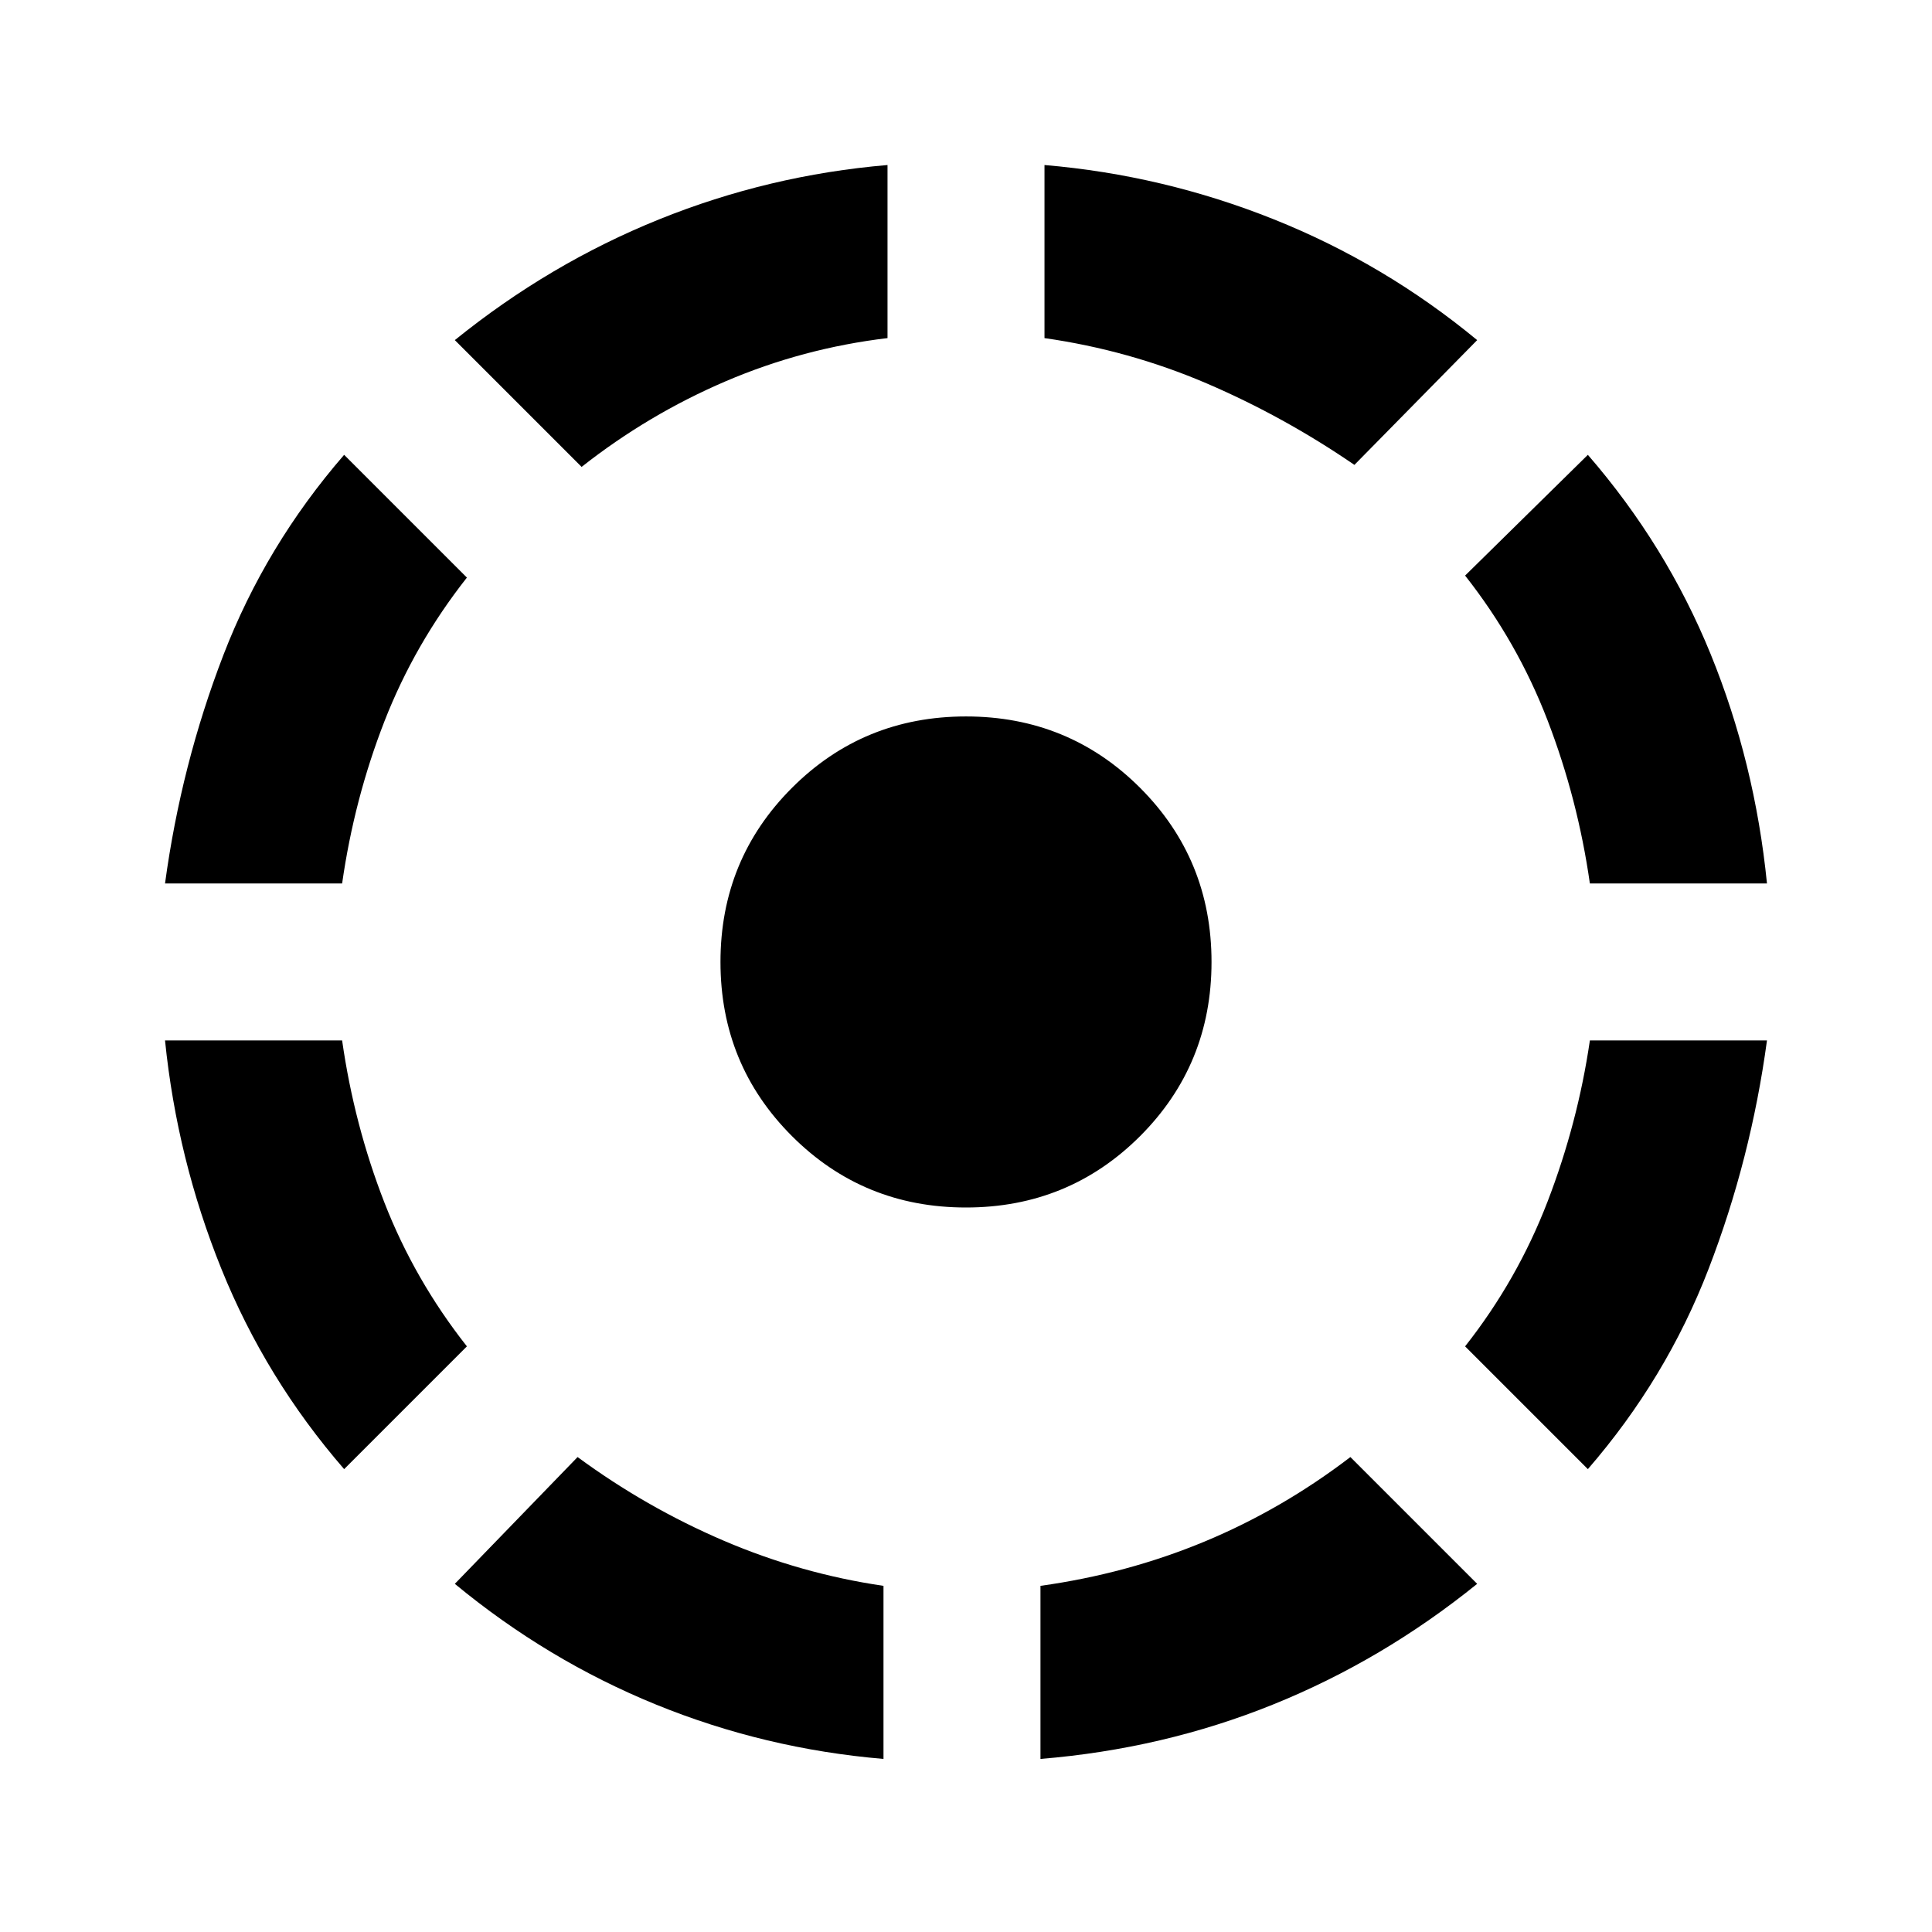 <svg xmlns="http://www.w3.org/2000/svg" height="24" width="24"><path d="M16.775 18.1 18.35 19.675Q17.175 20.625 15.812 21.175Q14.45 21.725 12.925 21.85V19.7Q14 19.55 14.963 19.15Q15.925 18.75 16.775 18.1ZM21.95 12.925Q21.75 14.4 21.225 15.762Q20.7 17.125 19.725 18.25L18.2 16.725Q18.85 15.9 19.225 14.925Q19.6 13.95 19.75 12.925ZM19.725 5.65Q20.7 6.775 21.25 8.125Q21.8 9.475 21.95 10.975H19.75Q19.6 9.925 19.225 8.95Q18.85 7.975 18.2 7.15ZM12.975 2.05Q14.45 2.175 15.825 2.725Q17.2 3.275 18.35 4.225L16.825 5.775Q15.95 5.175 14.988 4.762Q14.025 4.35 12.975 4.2ZM7.225 5.8 5.65 4.225Q6.825 3.275 8.188 2.725Q9.55 2.175 11.025 2.05V4.2Q9.975 4.325 9.013 4.737Q8.05 5.15 7.225 5.8ZM2.05 10.975Q2.25 9.5 2.775 8.137Q3.3 6.775 4.275 5.65L5.8 7.175Q5.15 8 4.775 8.962Q4.4 9.925 4.25 10.975ZM4.275 18.25Q3.3 17.125 2.75 15.762Q2.2 14.4 2.05 12.925H4.25Q4.4 13.975 4.775 14.938Q5.15 15.9 5.8 16.725ZM10.975 21.85Q9.5 21.725 8.15 21.175Q6.8 20.625 5.65 19.675L7.175 18.1Q8.025 18.725 8.988 19.138Q9.95 19.55 10.975 19.7ZM12 15Q10.725 15 9.838 14.113Q8.95 13.225 8.95 11.95Q8.95 10.675 9.838 9.787Q10.725 8.9 12 8.9Q13.275 8.9 14.163 9.787Q15.05 10.675 15.05 11.95Q15.05 13.225 14.163 14.113Q13.275 15 12 15Z"/></svg>